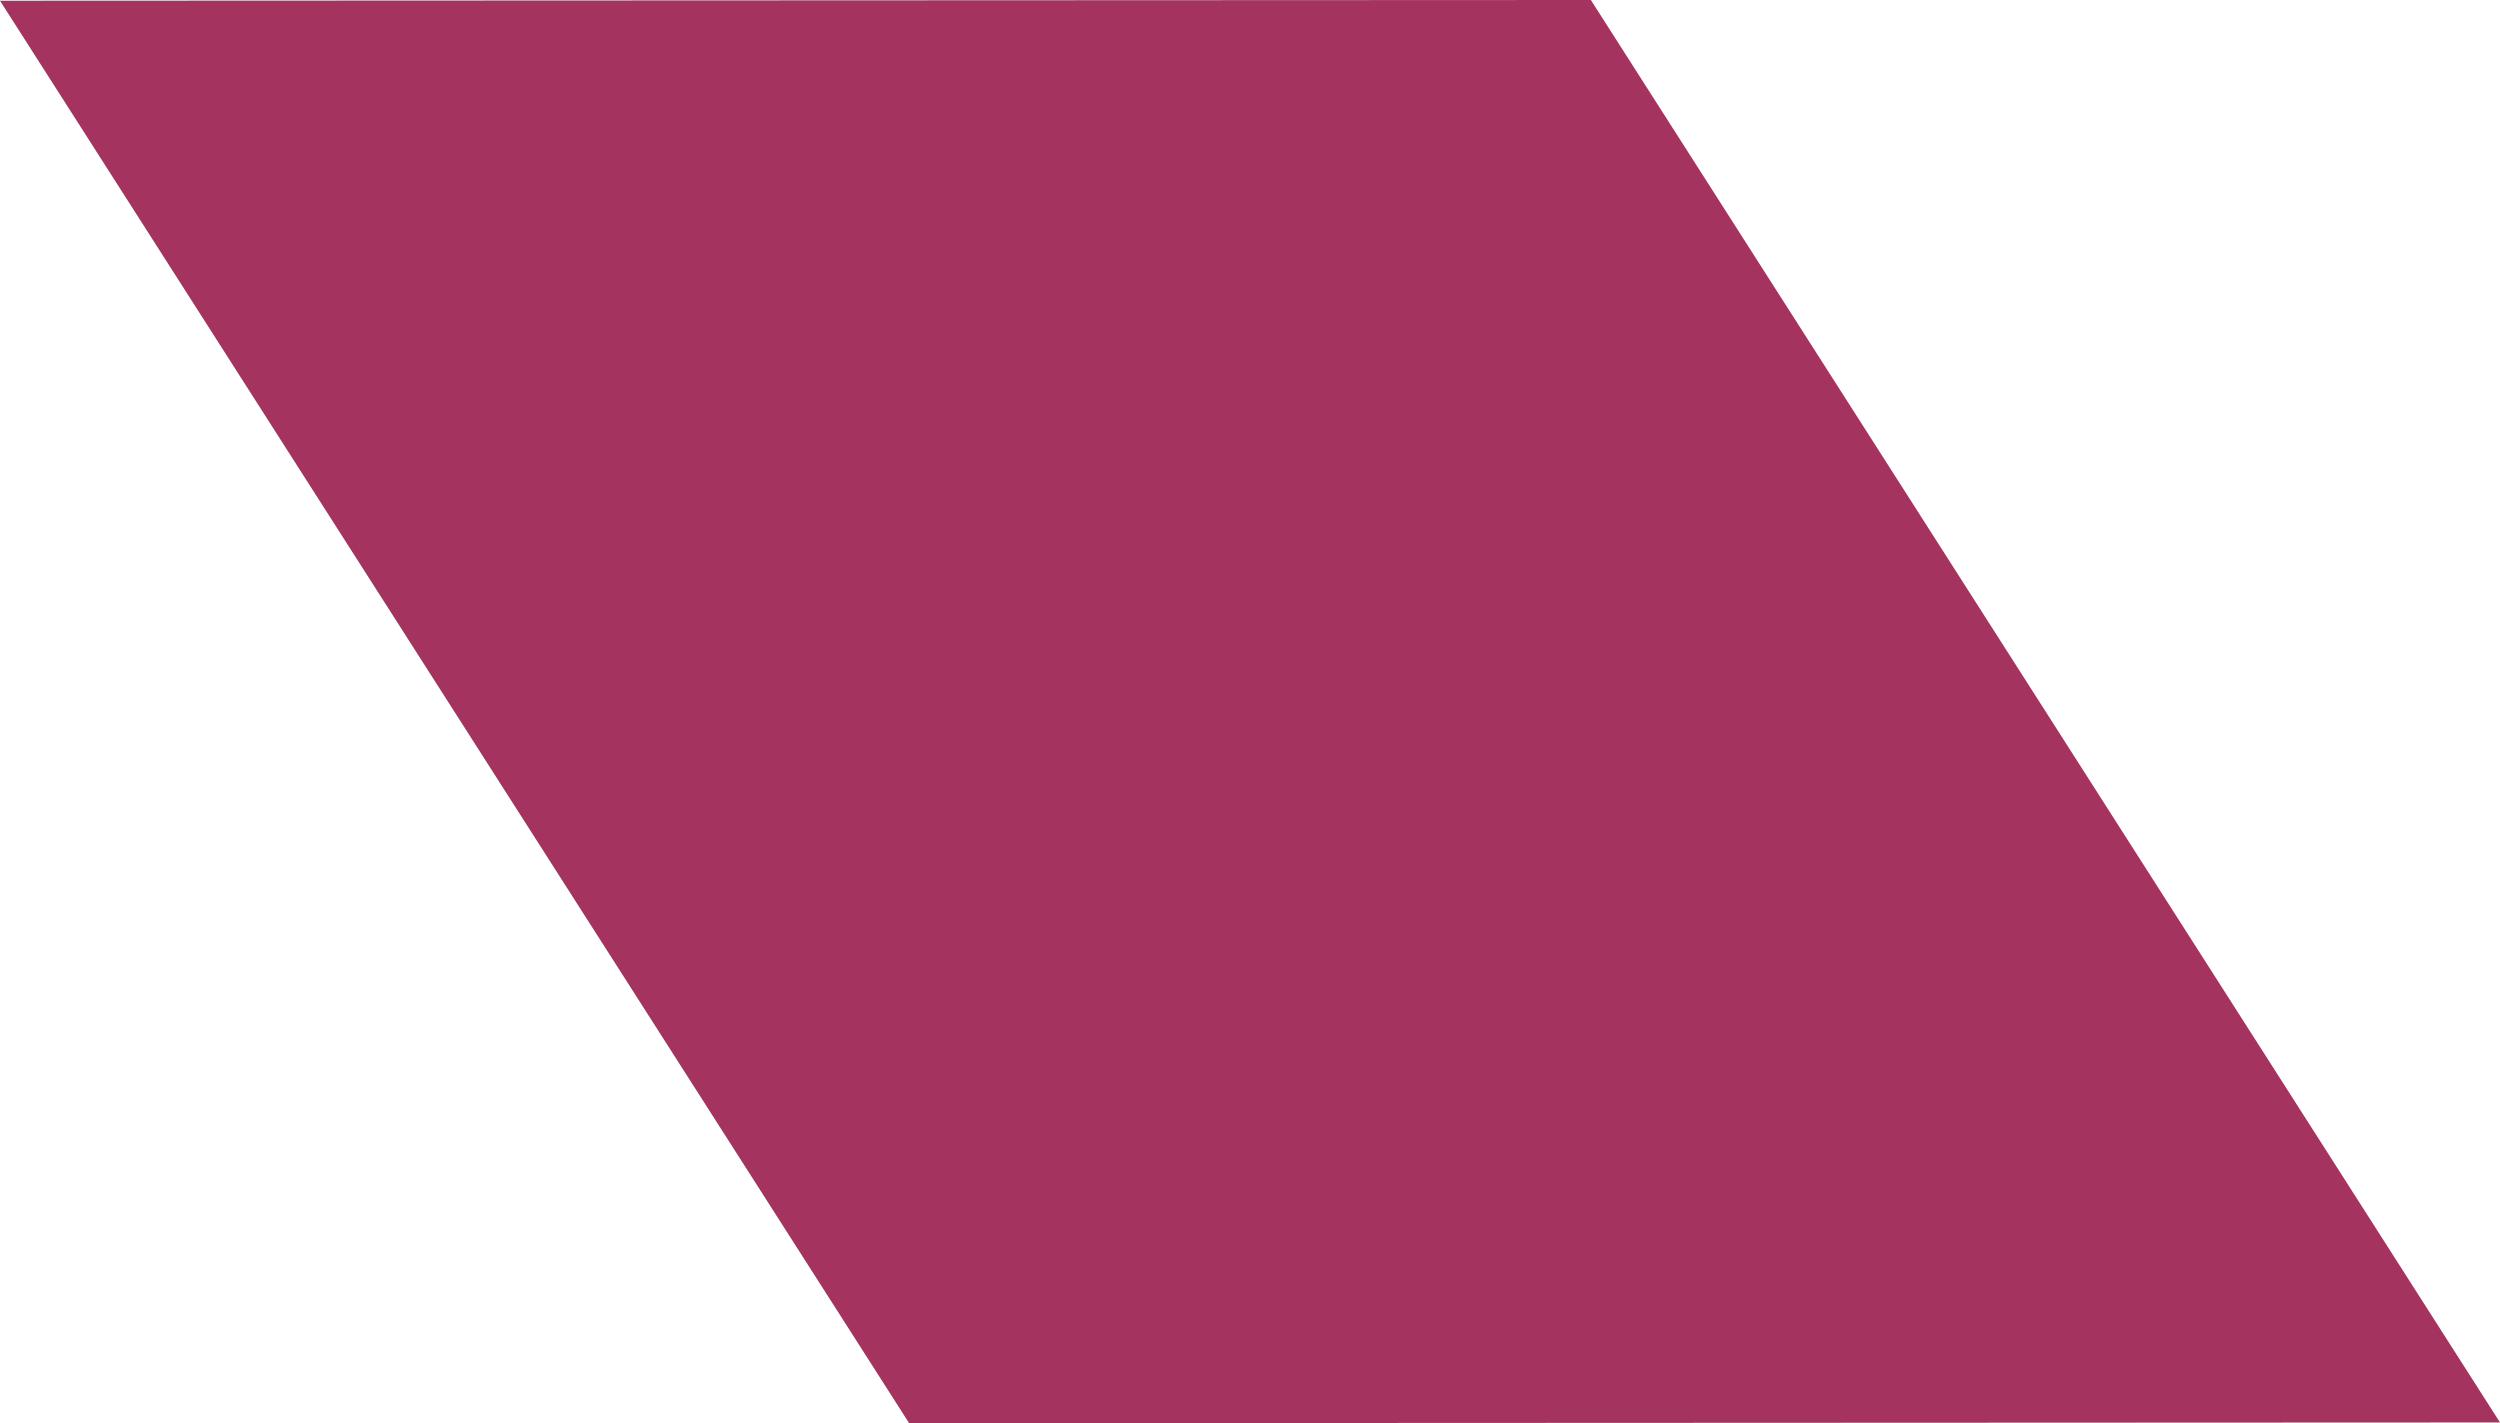 <svg id="Layer_1" data-name="Layer 1" xmlns="http://www.w3.org/2000/svg" viewBox="0 0 729.84 415.48">
    <defs>
        <style>
            .cls-1{
            fill:#8e0037;
            opacity:.8;
            }
        </style>
    </defs>
    <title>
        Text Insserter
    </title>
    <polygon class="cls-1" points="729.84 415.27 464.43 0 0 0.21 265.41 415.48 729.84 415.27"/>
</svg>
